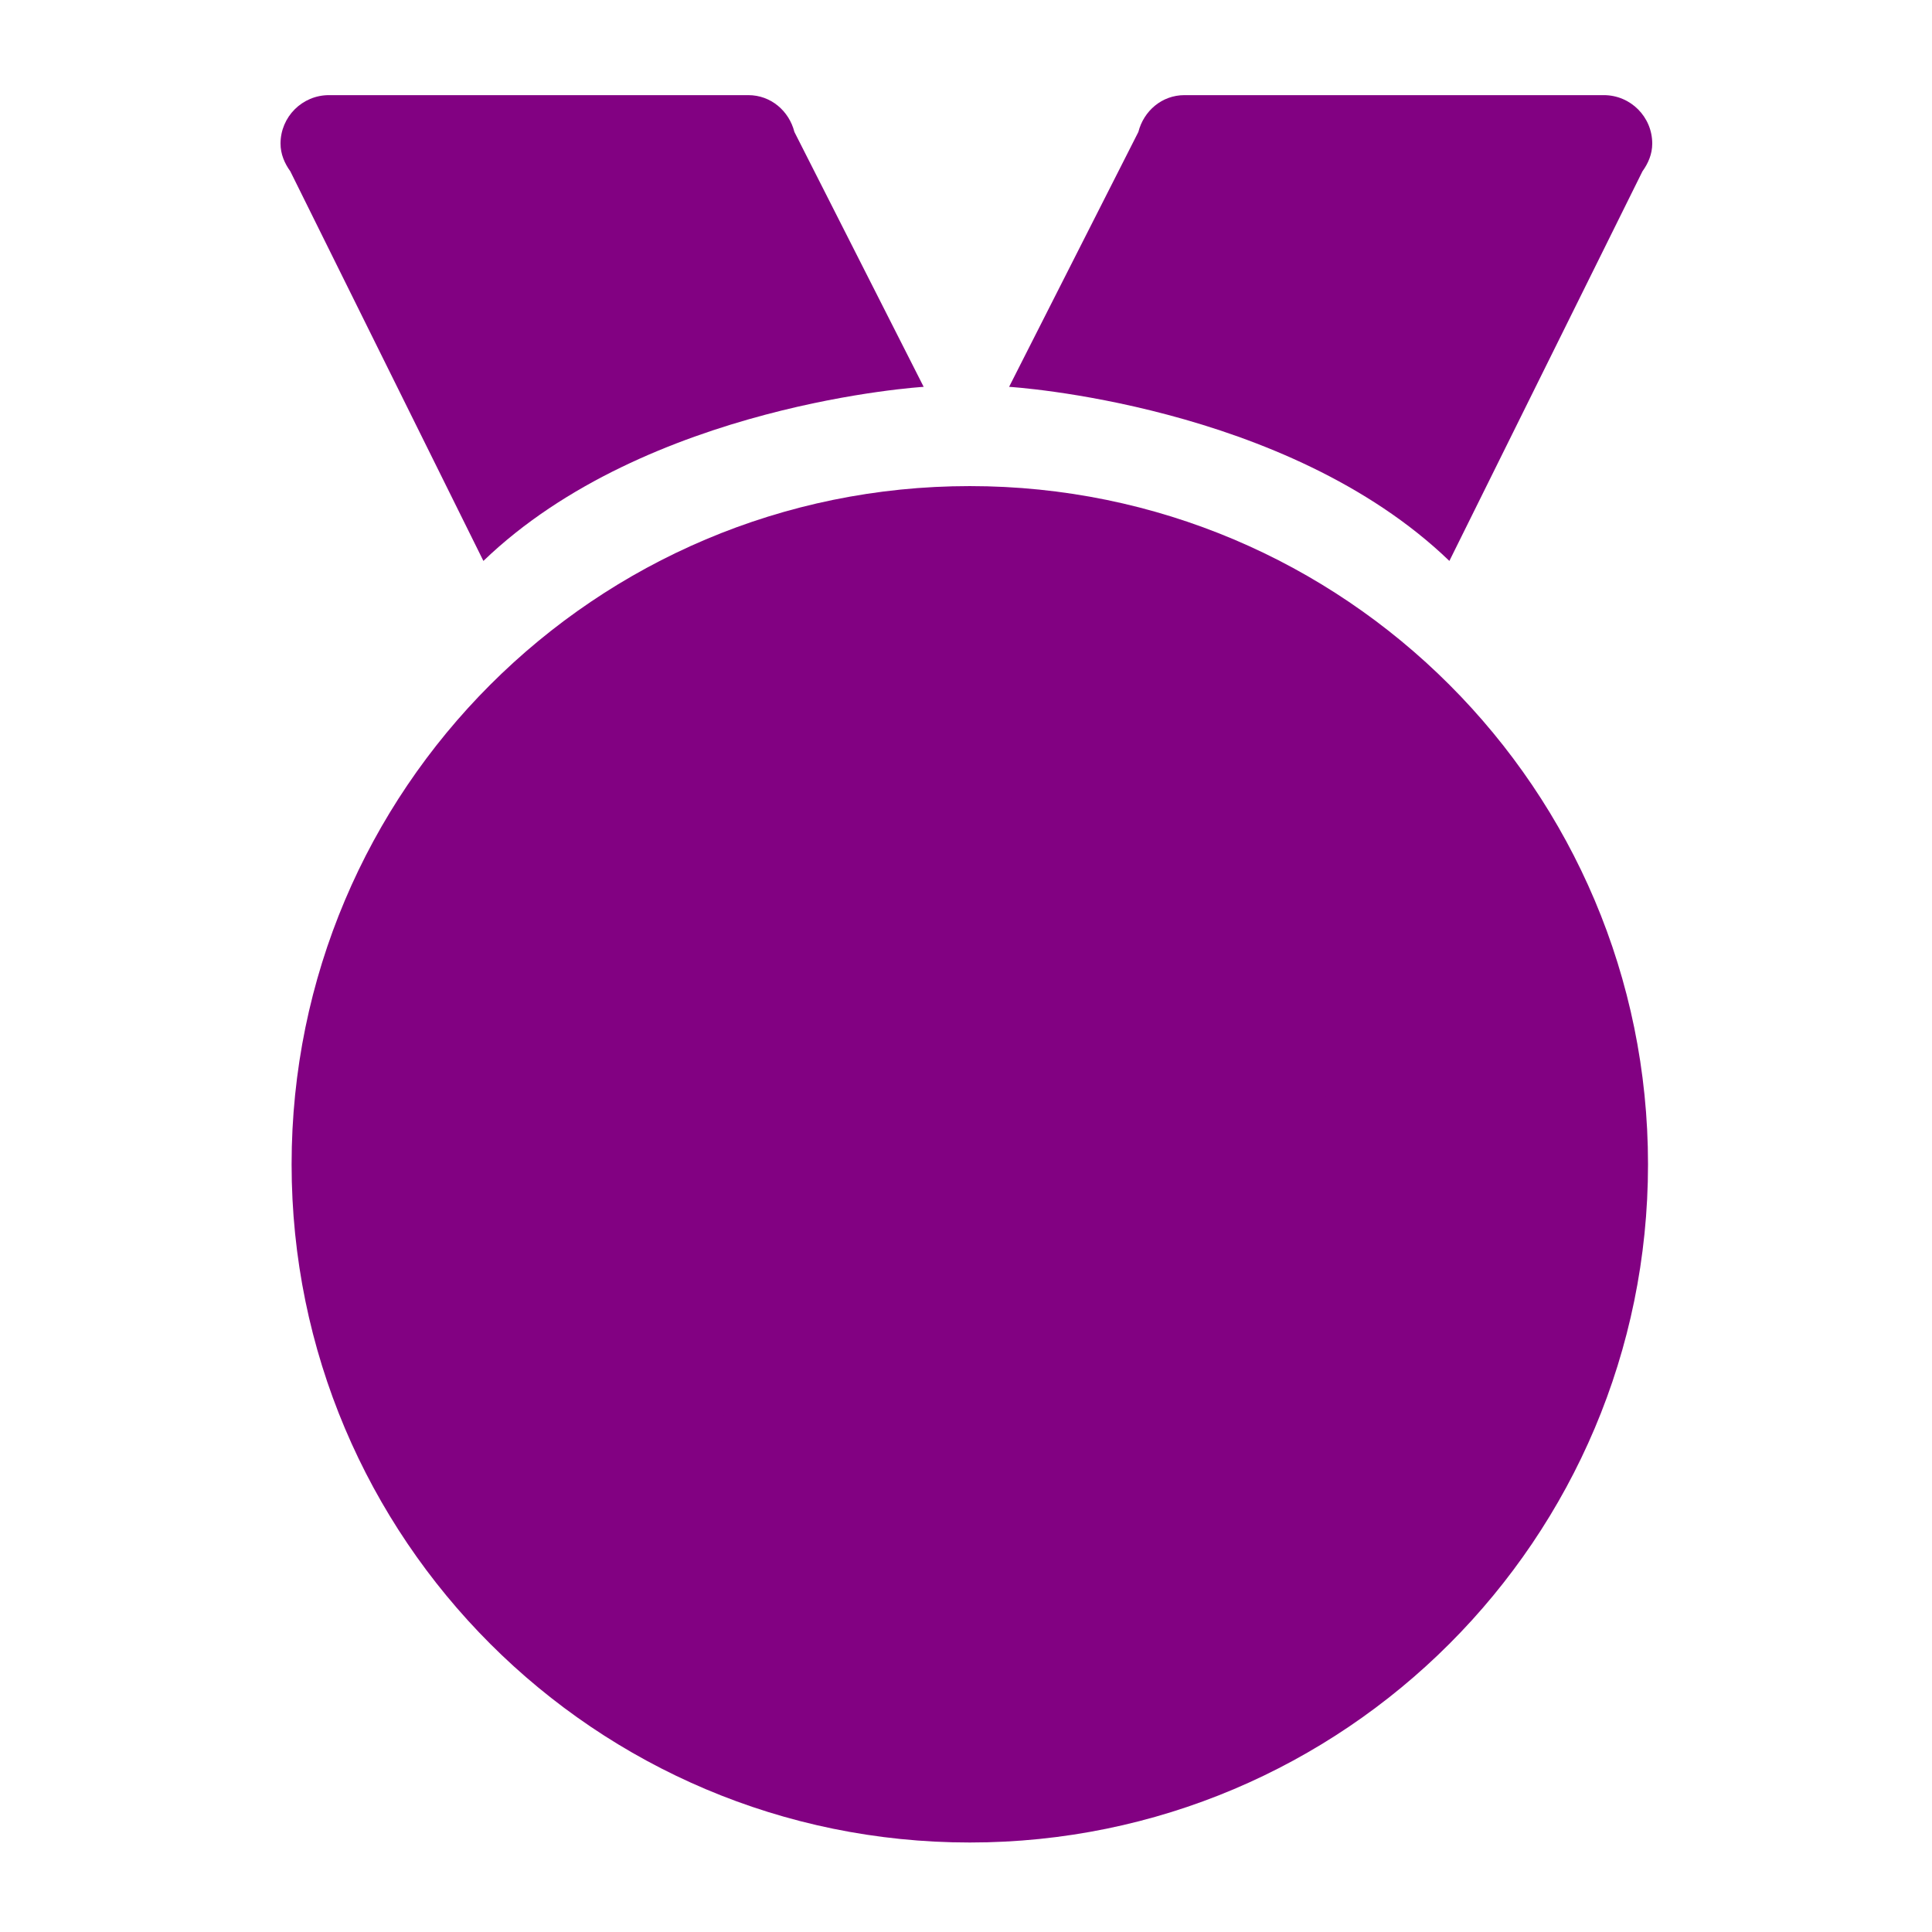 <?xml version="1.0" standalone="no"?><!DOCTYPE svg PUBLIC "-//W3C//DTD SVG 1.1//EN" "http://www.w3.org/Graphics/SVG/1.1/DTD/svg11.dtd"><svg t="1652838452188" class="icon" viewBox="0 0 1024 1024" version="1.1" xmlns="http://www.w3.org/2000/svg" p-id="68280" width="32" height="32" xmlns:xlink="http://www.w3.org/1999/xlink"><defs><style type="text/css">@font-face { font-family: feedback-iconfont; src: url("//at.alicdn.com/t/font_1031158_u69w8yhxdu.woff2?t=1630033759944") format("woff2"), url("//at.alicdn.com/t/font_1031158_u69w8yhxdu.woff?t=1630033759944") format("woff"), url("//at.alicdn.com/t/font_1031158_u69w8yhxdu.ttf?t=1630033759944") format("truetype"); }
</style></defs><path d="M286.13 624.264a183.018 196.52 0 1 0 473.259 0 183.018 196.52 0 1 0-473.259 0Z" p-id="68281" fill="#820182"></path><path d="M514.016 257.642c-198.524 0-359.46 160.935-359.46 359.464 0 198.52 160.935 359.46 359.46 359.46 198.525 0 359.464-160.94 359.464-359.46C873.48 418.577 712.54 257.642 514.016 257.642L514.016 257.642zM698.849 585.045l-70.878 69.086 16.732 97.55c5.622 32.747-13.086 47.07-43.08 31.303l-87.606-46.061-87.606 46.061c-29.409 15.46-48.808 2.096-43.077-31.303l16.728-97.55-70.875-69.086c-23.792-23.193-17.076-45.772 16.455-50.641l97.945-14.238 43.808-88.753c14.702-29.798 38.253-30.384 53.248 0l43.808 88.753 97.945 14.238C715.273 539.177 723.111 561.394 698.849 585.045L698.849 585.045zM698.849 585.045" p-id="68282" fill="#820182"></path><path d="M850.045 50.424 627.788 50.424c-11.989 0-21.606 8.4-24.43 19.515l-68.515 135.092c0 0 146.702 8.828 233.358 92.272l102.329-206.5c3.036-4.212 5.192-9.111 5.192-14.702C875.722 61.92 864.228 50.424 850.045 50.424L850.045 50.424zM850.045 50.424" p-id="68283" fill="#820182"></path><path d="M489.565 205.031 421.05 69.94C418.228 58.824 408.611 50.424 396.622 50.424L174.363 50.424C160.182 50.424 148.687 61.92 148.687 76.102c0 5.591 2.162 10.49 5.192 14.707l102.333 206.495C342.864 213.86 489.565 205.031 489.565 205.031L489.565 205.031zM489.565 205.031" p-id="68284" fill="#820182"></path></svg>